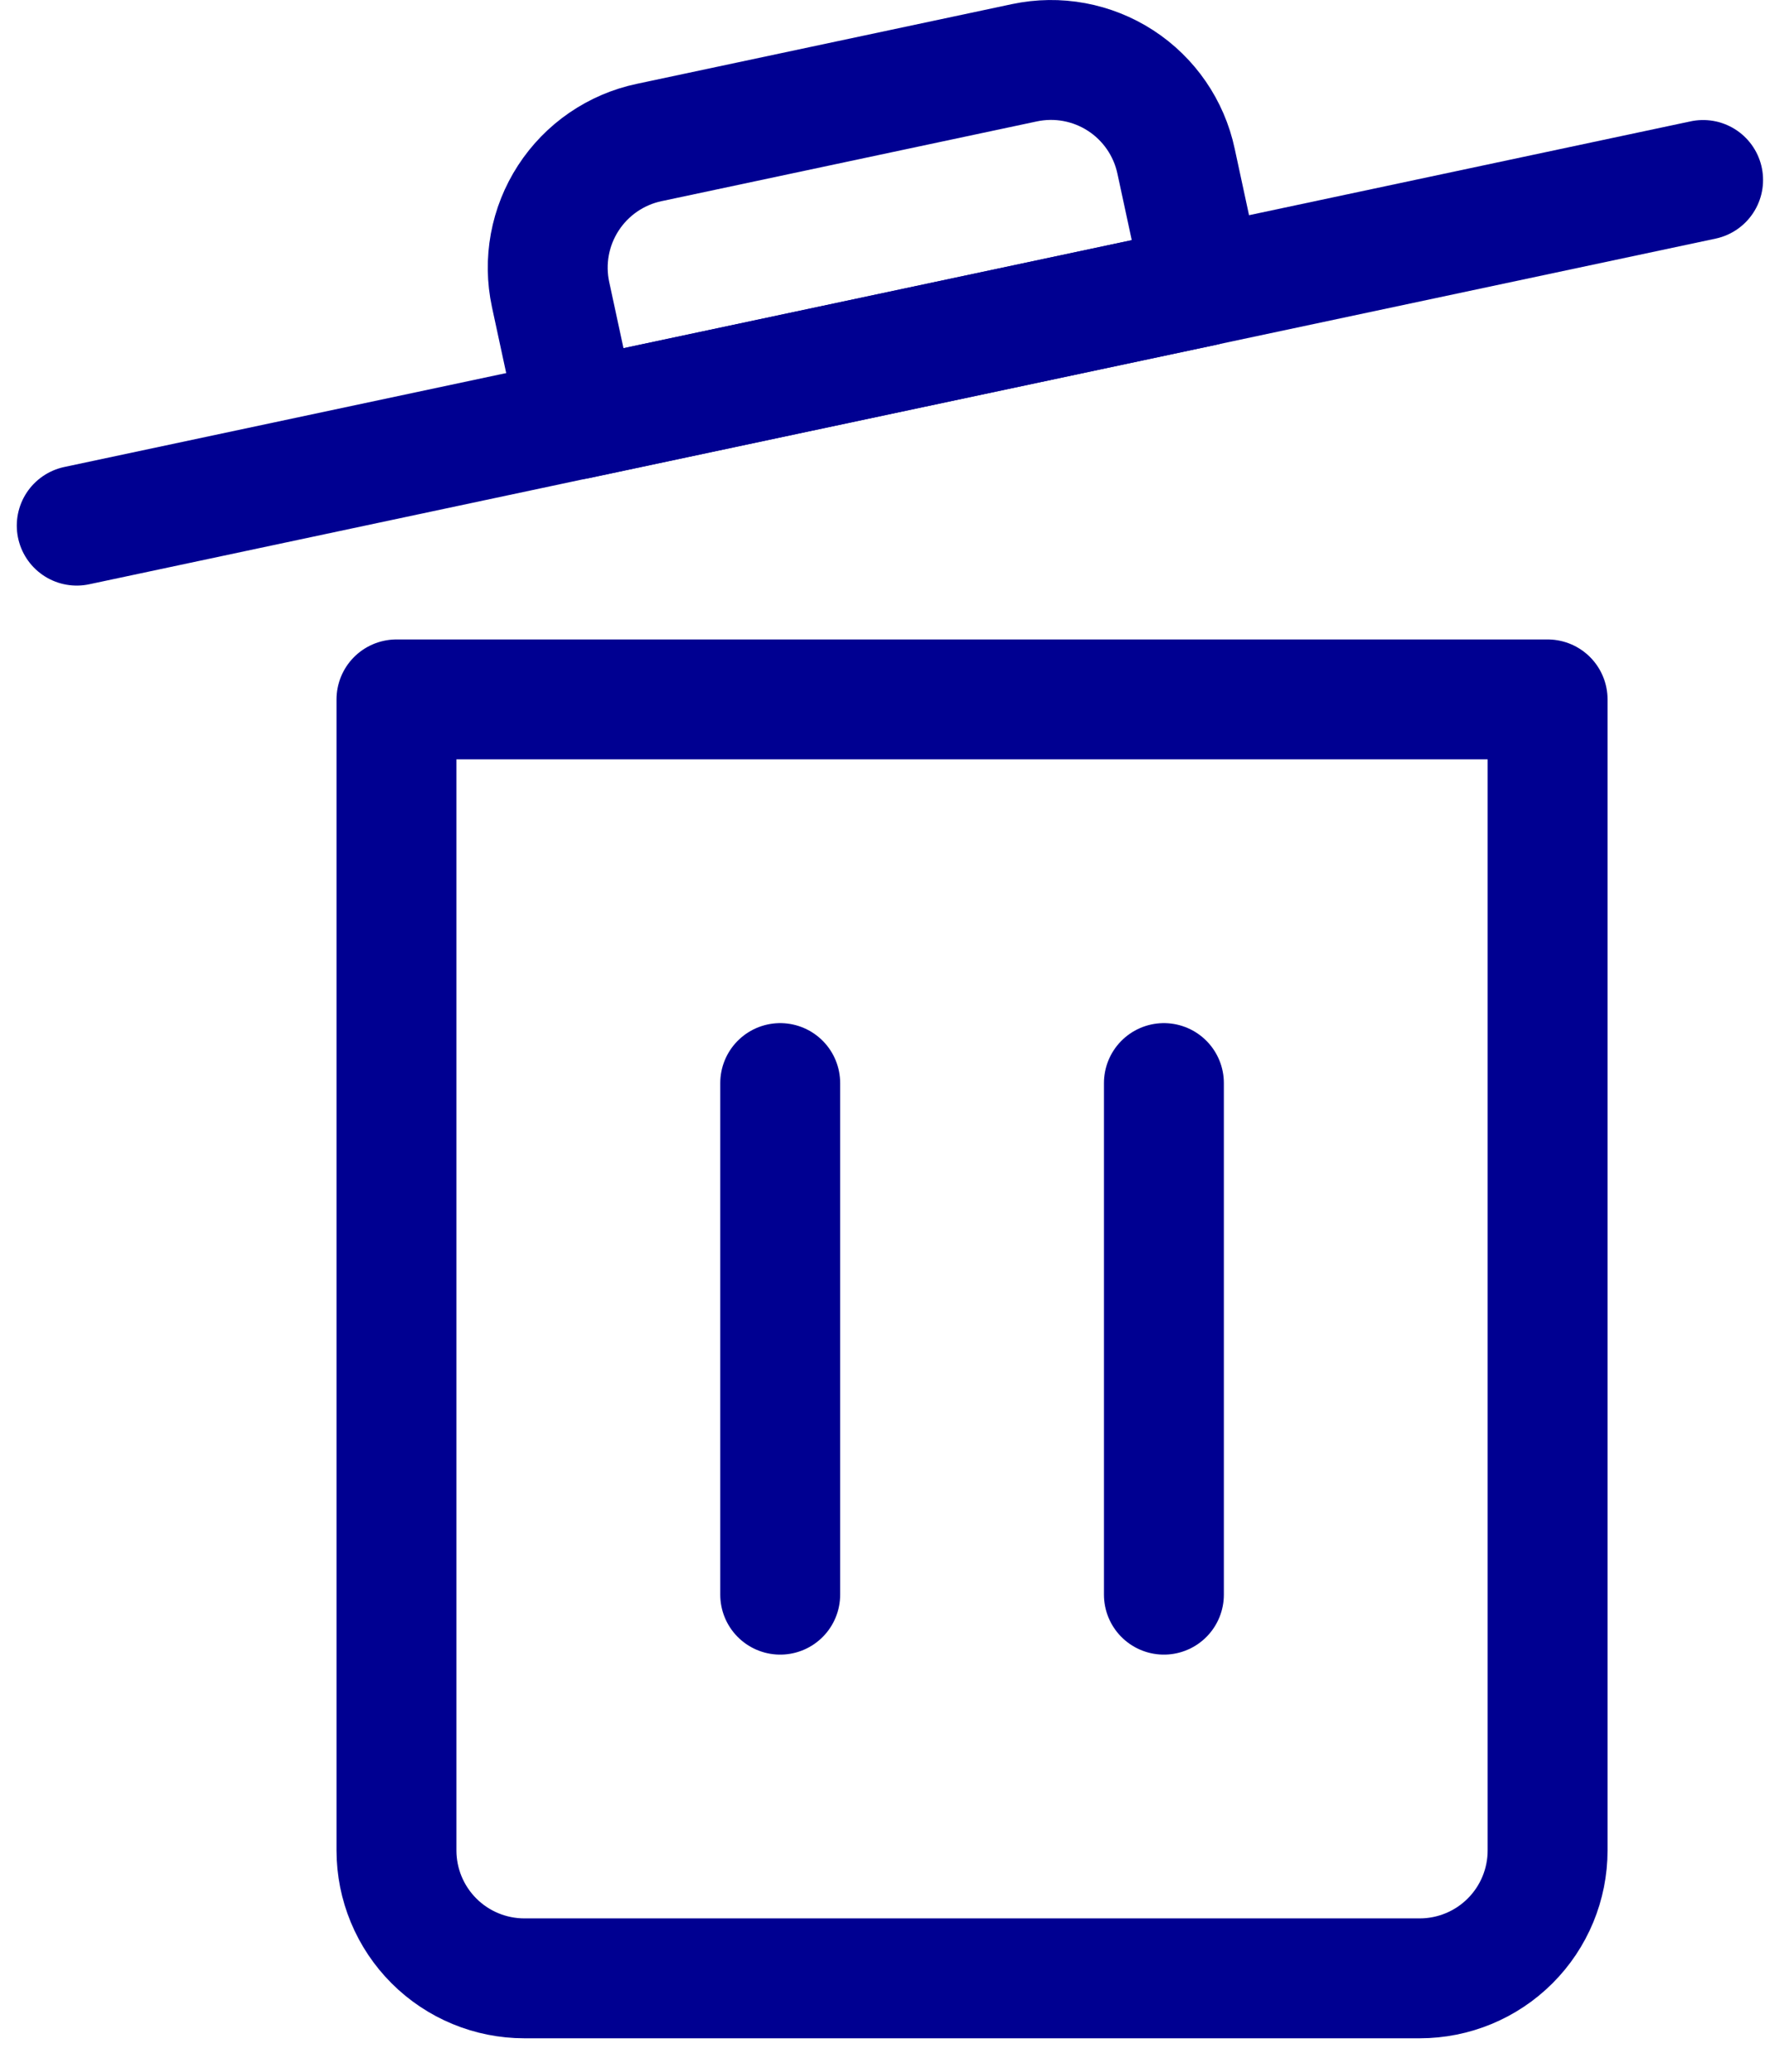 <svg width="46" height="54" viewBox="0 0 46 54" fill="none" xmlns="http://www.w3.org/2000/svg">
<path d="M37 51.563H13.667C12.783 51.563 11.935 51.212 11.31 50.587C10.685 49.962 10.333 49.114 10.333 48.23V18.229H40.334V48.23C40.334 49.114 39.983 49.962 39.357 50.587C38.732 51.212 37.884 51.563 37 51.563Z" stroke="#000091" stroke-width="3.125" stroke-linecap="round" stroke-linejoin="round"/>
<path d="M20.334 41.563V28.229" stroke="#000091" stroke-width="3.125" stroke-linecap="round" stroke-linejoin="round"/>
<path d="M30.334 41.563V28.229" stroke="#000091" stroke-width="3.125" stroke-linecap="round" stroke-linejoin="round"/>
<path d="M2 13.7L44.387 4.691" stroke="#000091" stroke-width="3.125" stroke-linecap="round" stroke-linejoin="round"/>
<path d="M26.698 1.636L16.92 3.714C16.491 3.804 16.084 3.979 15.722 4.227C15.361 4.475 15.052 4.792 14.813 5.16C14.574 5.528 14.41 5.939 14.33 6.371C14.251 6.802 14.257 7.245 14.349 7.674L15.051 10.929L31.354 7.463L30.651 4.202C30.467 3.338 29.948 2.582 29.206 2.1C28.465 1.619 27.563 1.452 26.698 1.636Z" stroke="#000091" stroke-width="3.125" stroke-linecap="round" stroke-linejoin="round"/>
</svg>

